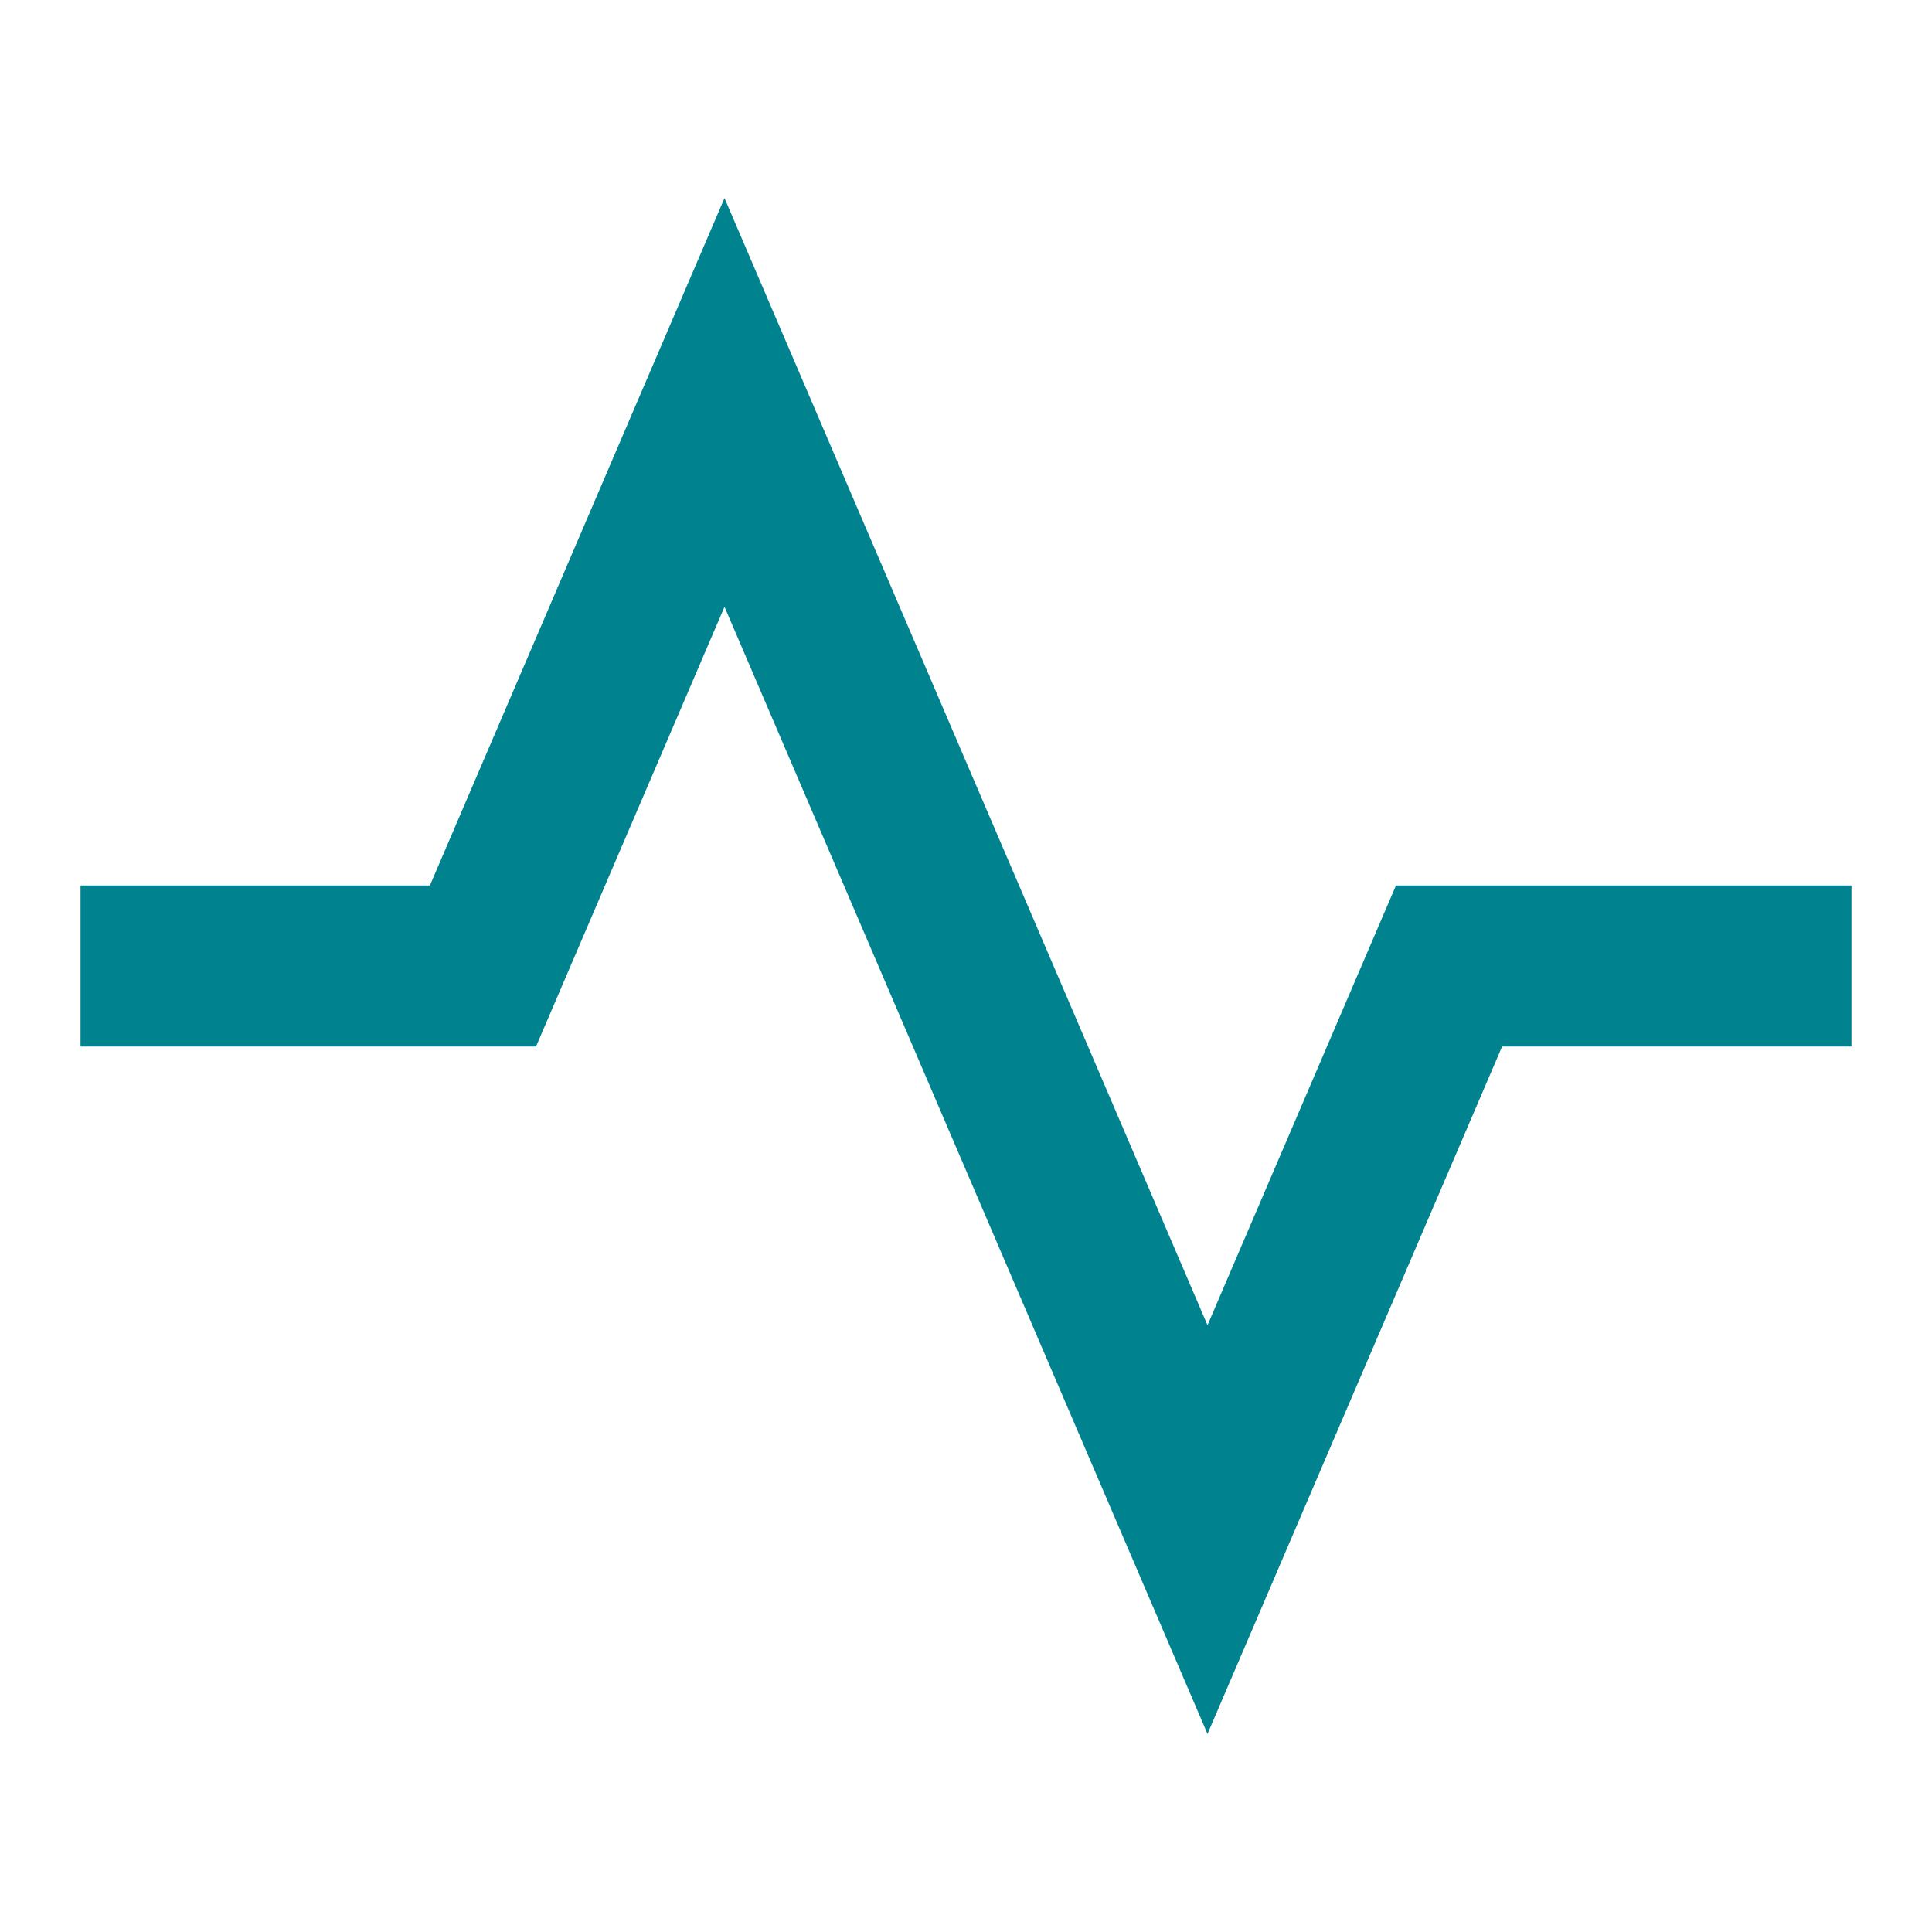 <svg width="22" height="22" viewBox="0 0 22 22" fill="none" xmlns="http://www.w3.org/2000/svg">
<path d="M8.71 6.714L8.25 5.642L7.79 6.714L5.774 11.417H1.417V10.583H4.896H5.226L5.355 10.28L8.25 3.525L13.29 15.286L13.75 16.358L14.21 15.286L16.226 10.583H20.583V11.417H17.104H16.774L16.645 11.72L13.75 18.475L8.71 6.714Z" stroke="#00838F"/>
</svg>
